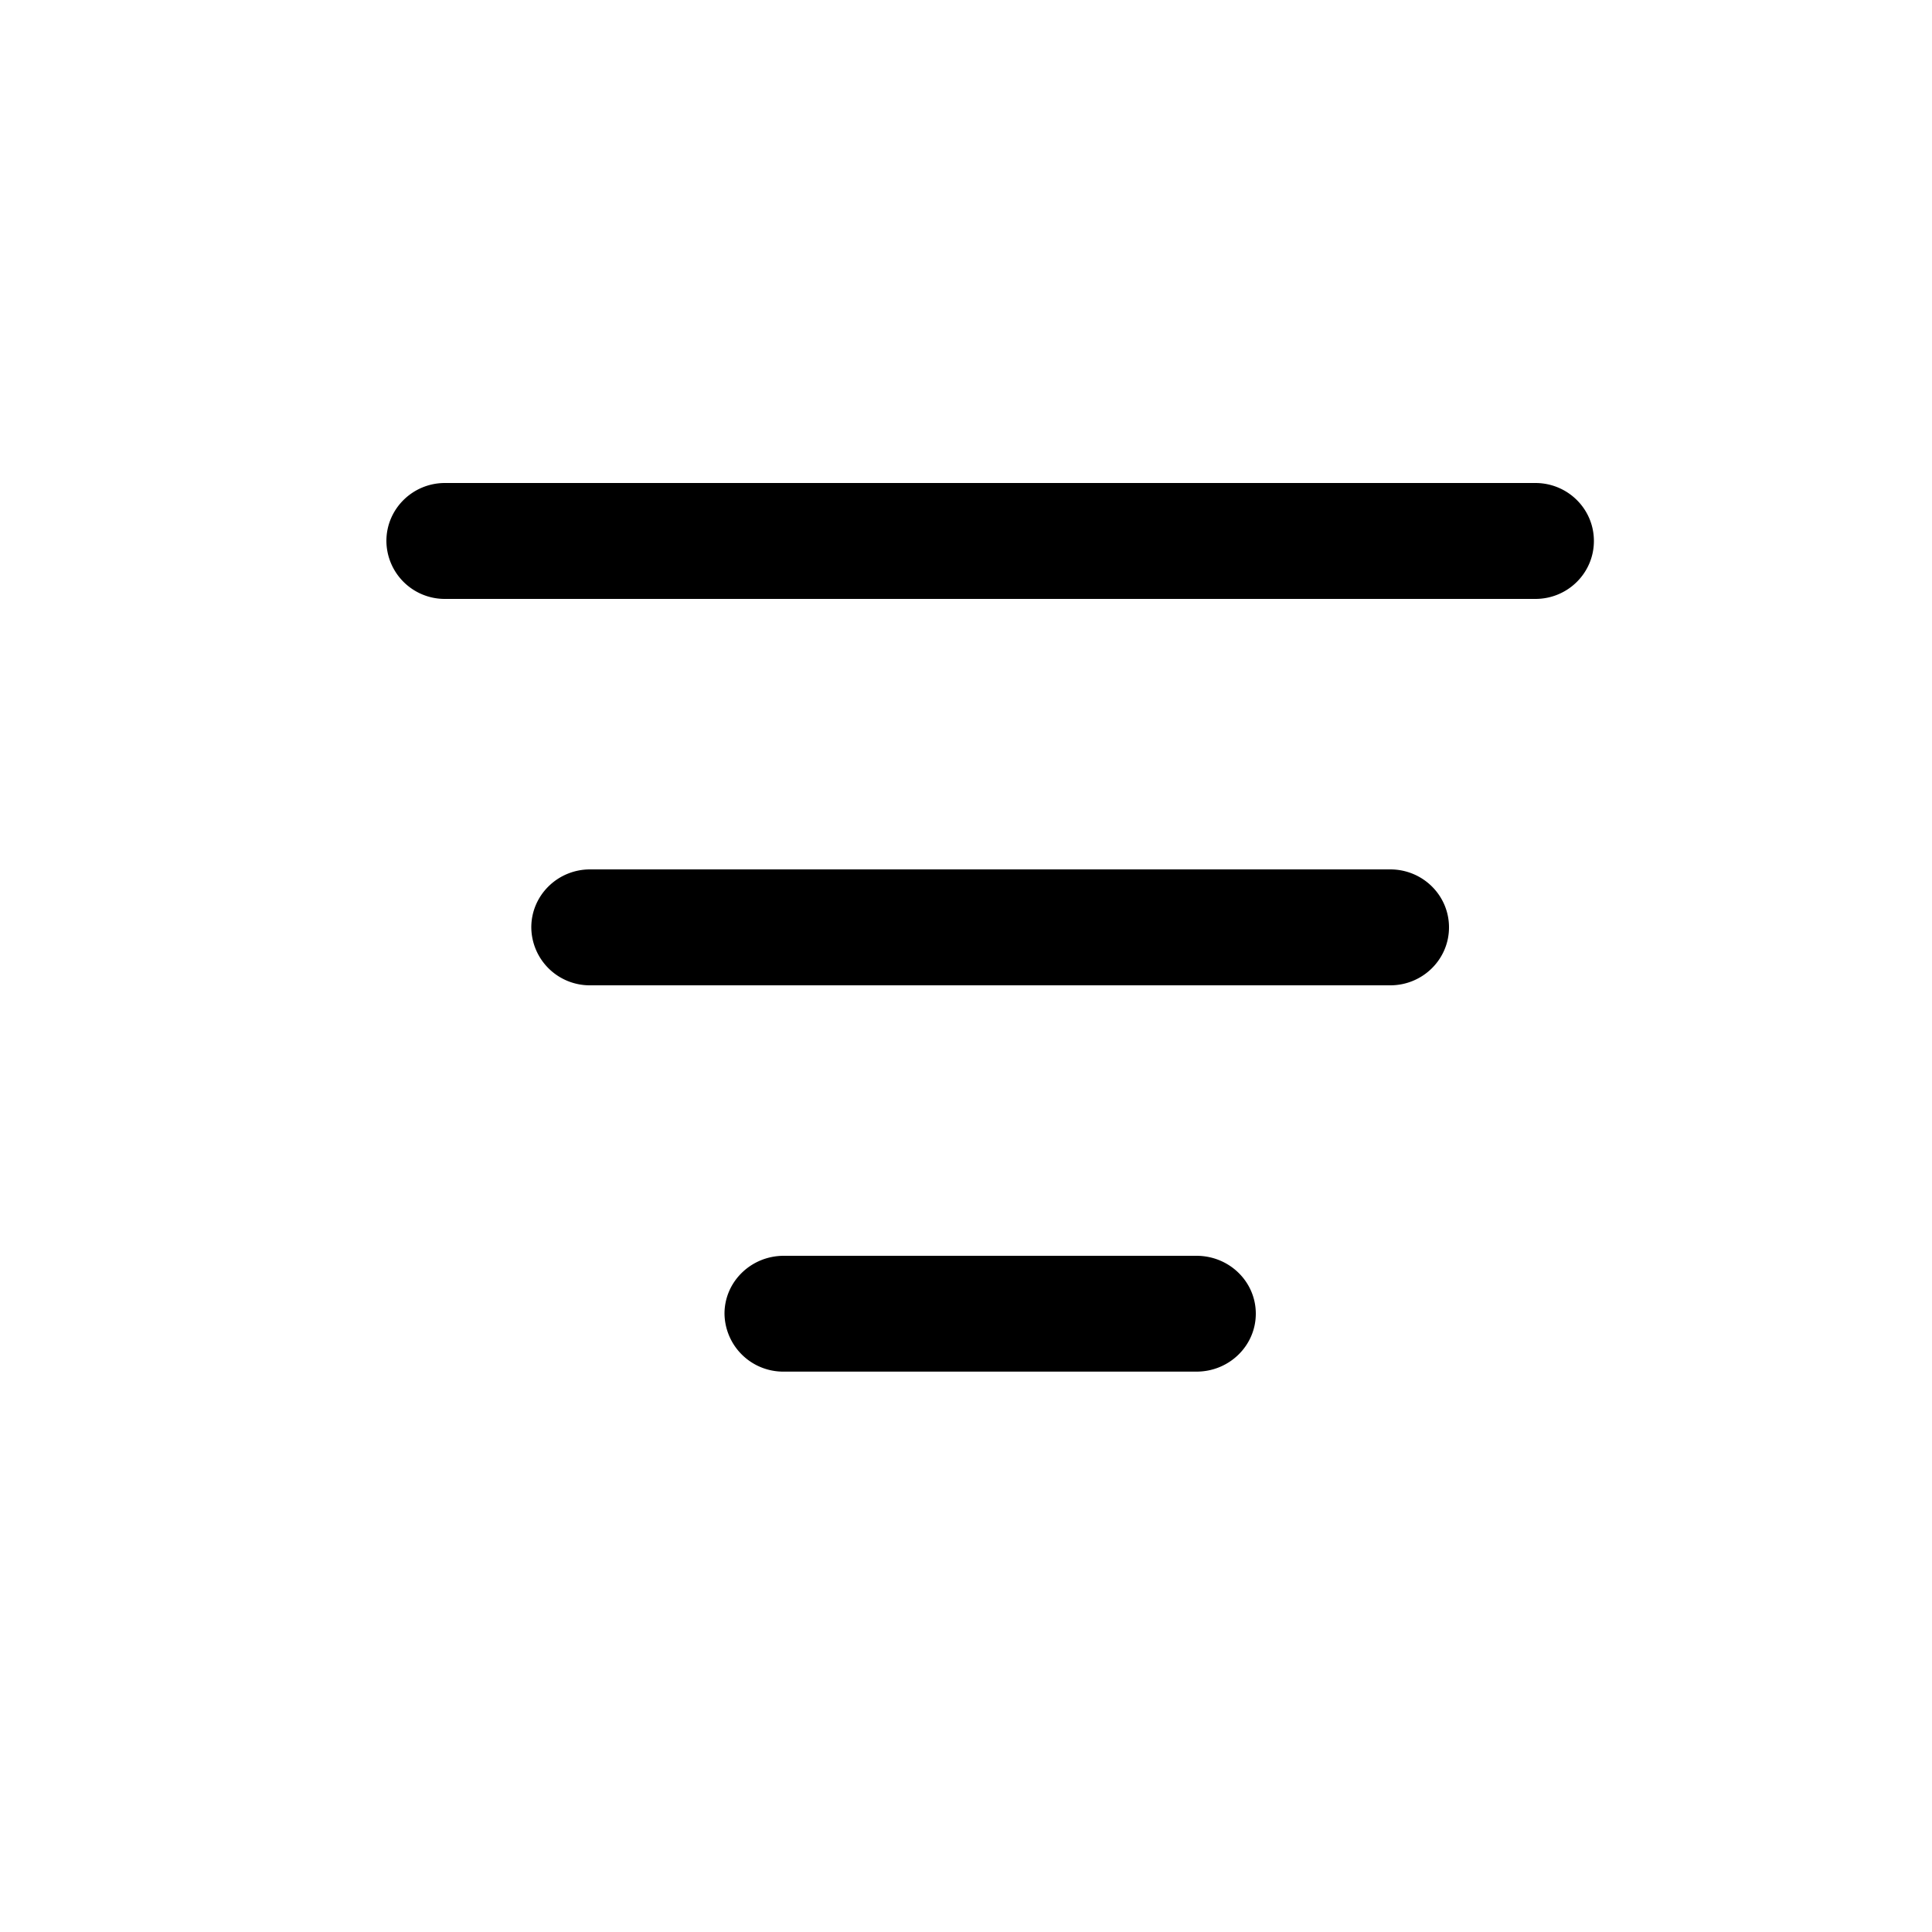 <svg xmlns="http://www.w3.org/2000/svg" viewBox="0 0 20 20">
    <path fill="#000" fill-rule="evenodd" d="M8.114 14.199a.608.608 0 0 1-.614-.6c0-.331.275-.599.614-.599h4.272c.34 0 .614.268.614.599 0 .331-.274.6-.614.6H8.114M6.108 10.2a.605.605 0 0 1-.608-.6c0-.332.273-.6.608-.6h8.284c.336 0 .608.268.608.6 0 .331-.272.6-.608.6H6.108m-1.502-4A.604.604 0 0 1 4 5.6c0-.332.272-.6.606-.6h11.288c.335 0 .606.268.606.6 0 .331-.27.6-.606.6H4.606"/>
</svg>
